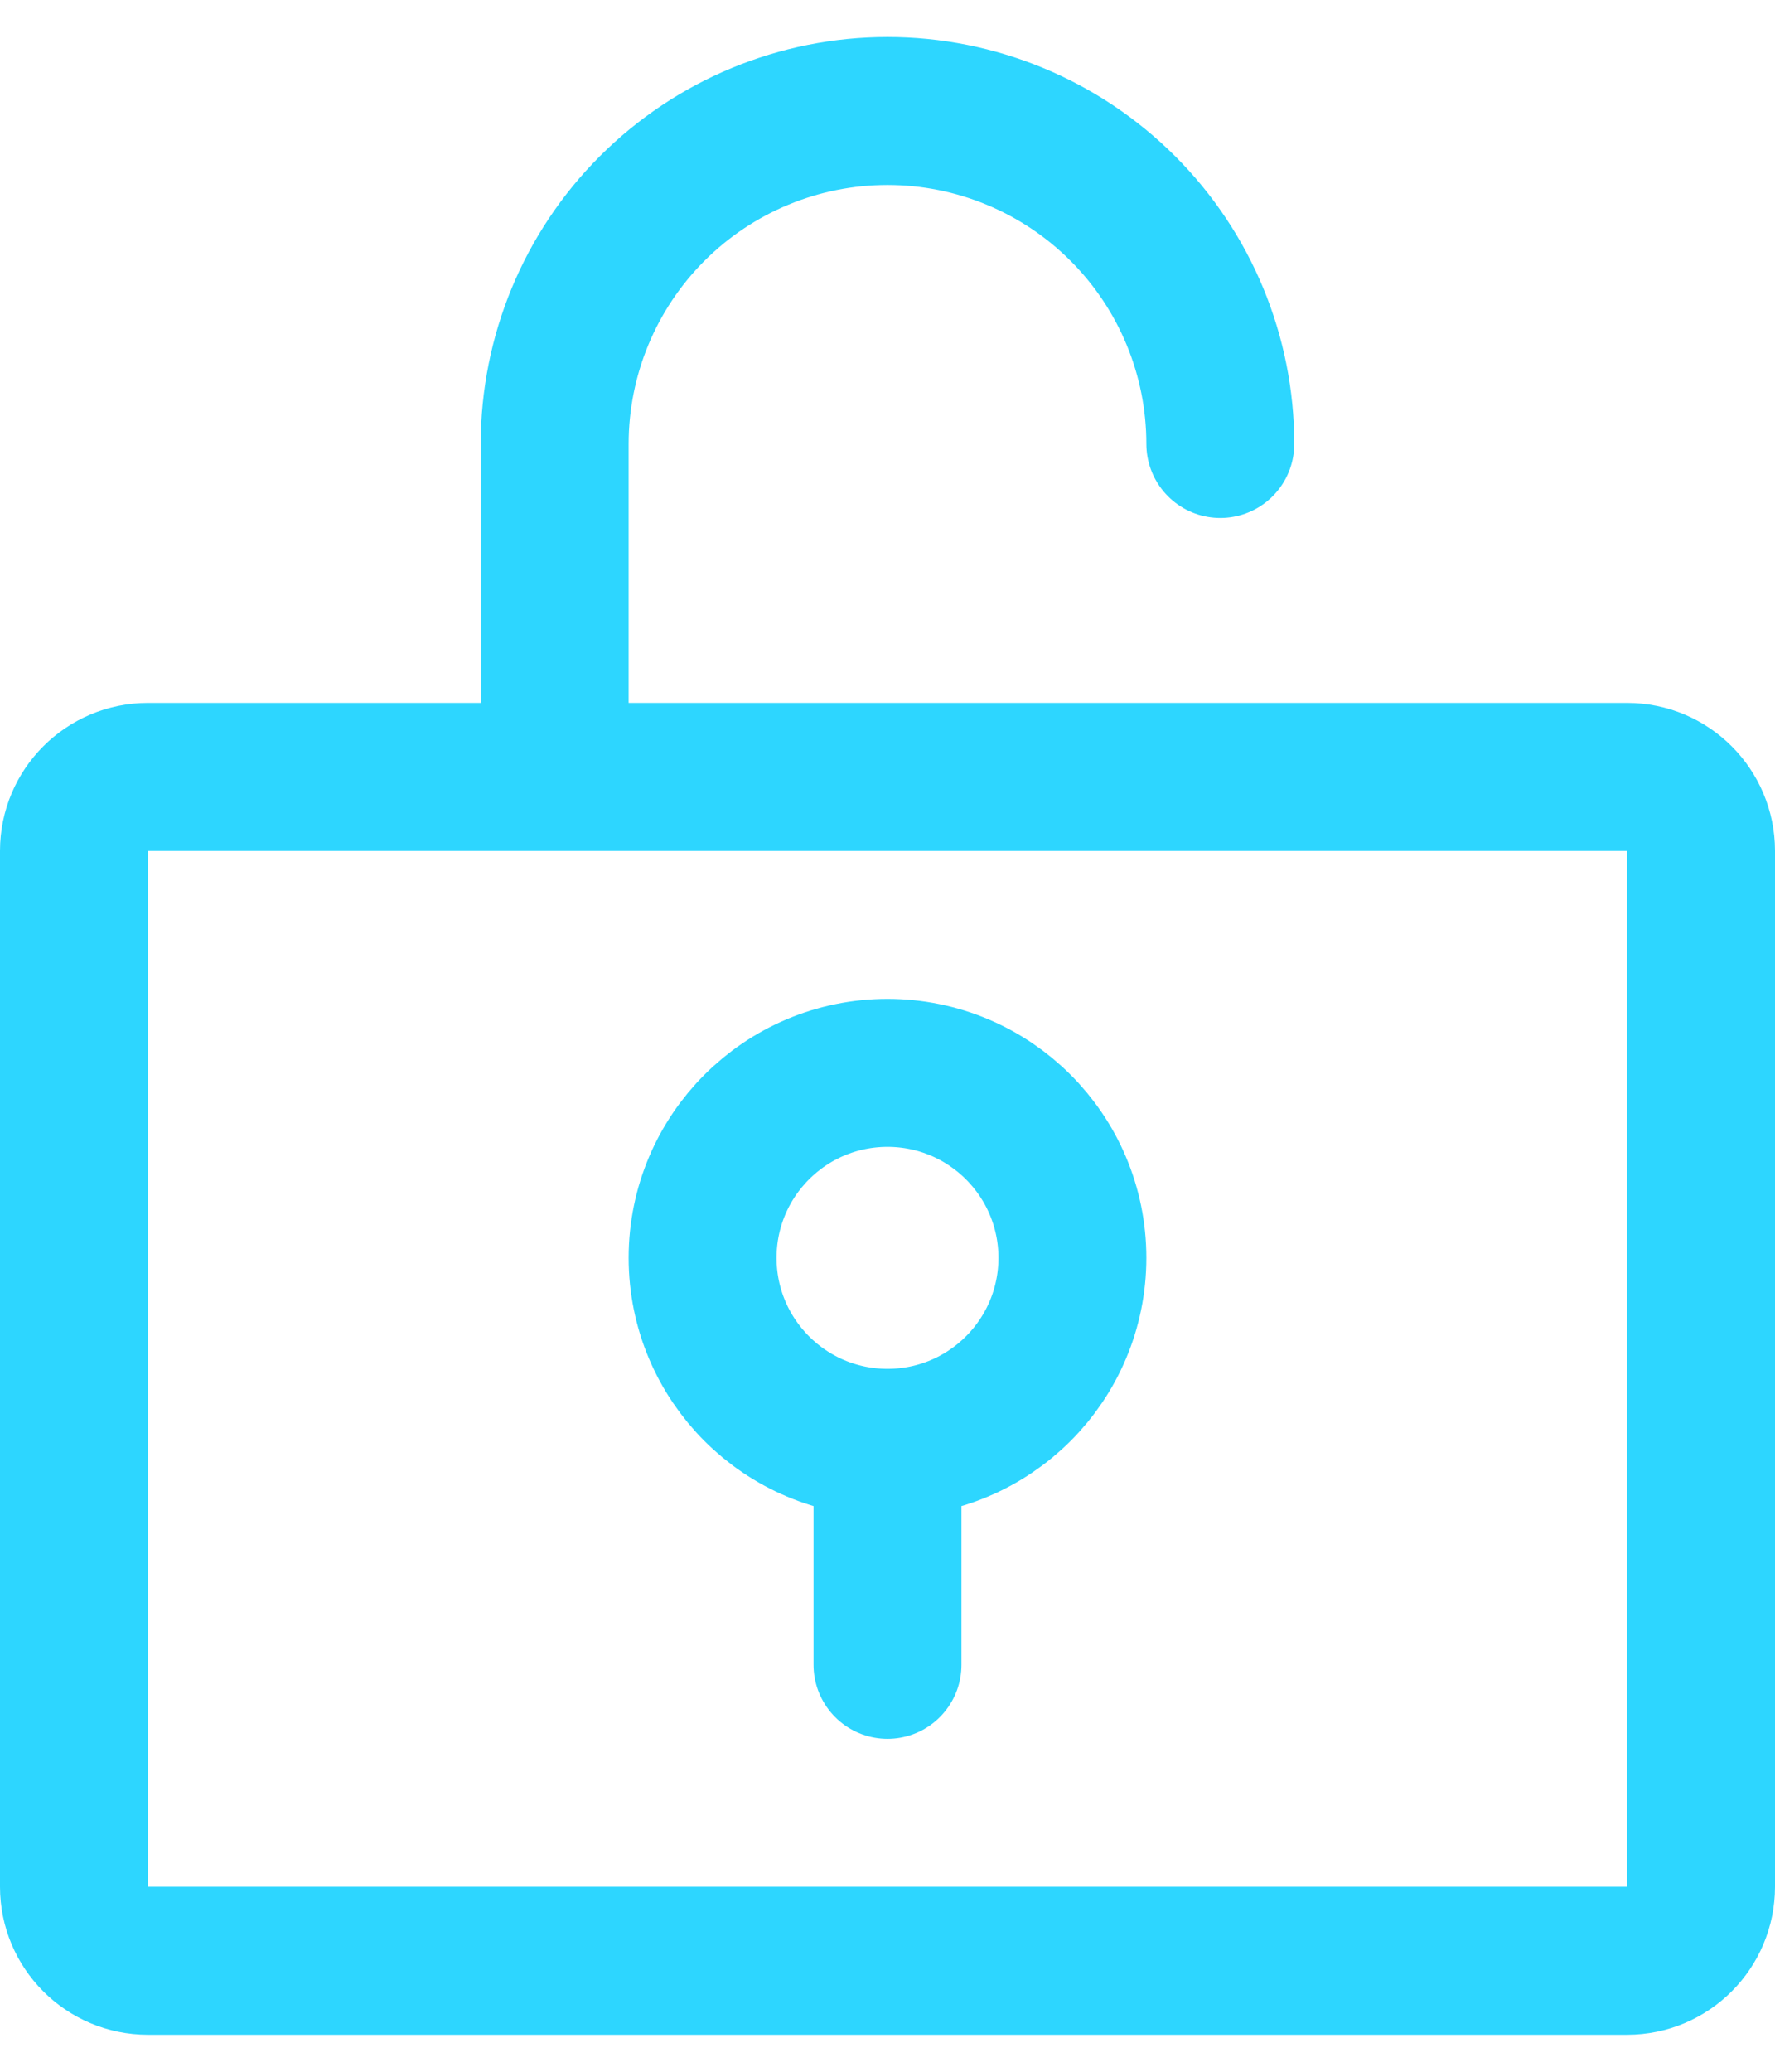 <svg width="24" height="28" viewBox="0 0 24 28" fill="none" xmlns="http://www.w3.org/2000/svg">
<path d="M12 19.5C13.381 19.5 14.5 18.381 14.5 17C14.5 15.619 13.381 14.5 12 14.5C10.619 14.5 9.5 15.619 9.5 17C9.5 18.381 10.619 19.5 12 19.5ZM12 19.5V22.5M7.5 10.5V6C7.5 4.807 7.974 3.662 8.818 2.818C9.662 1.974 10.806 1.5 12 1.5C13.194 1.5 14.338 1.974 15.182 2.818C16.026 3.662 16.5 4.807 16.5 6M2 10.5H22C22.552 10.5 23 10.948 23 11.5V25.5C23 26.052 22.552 26.5 22 26.5H2C1.448 26.5 1 26.052 1 25.5V11.5C1 10.948 1.448 10.5 2 10.5Z" stroke="#2DD6FF" stroke-width="2" stroke-linecap="round" stroke-linejoin="round"/>
</svg>
